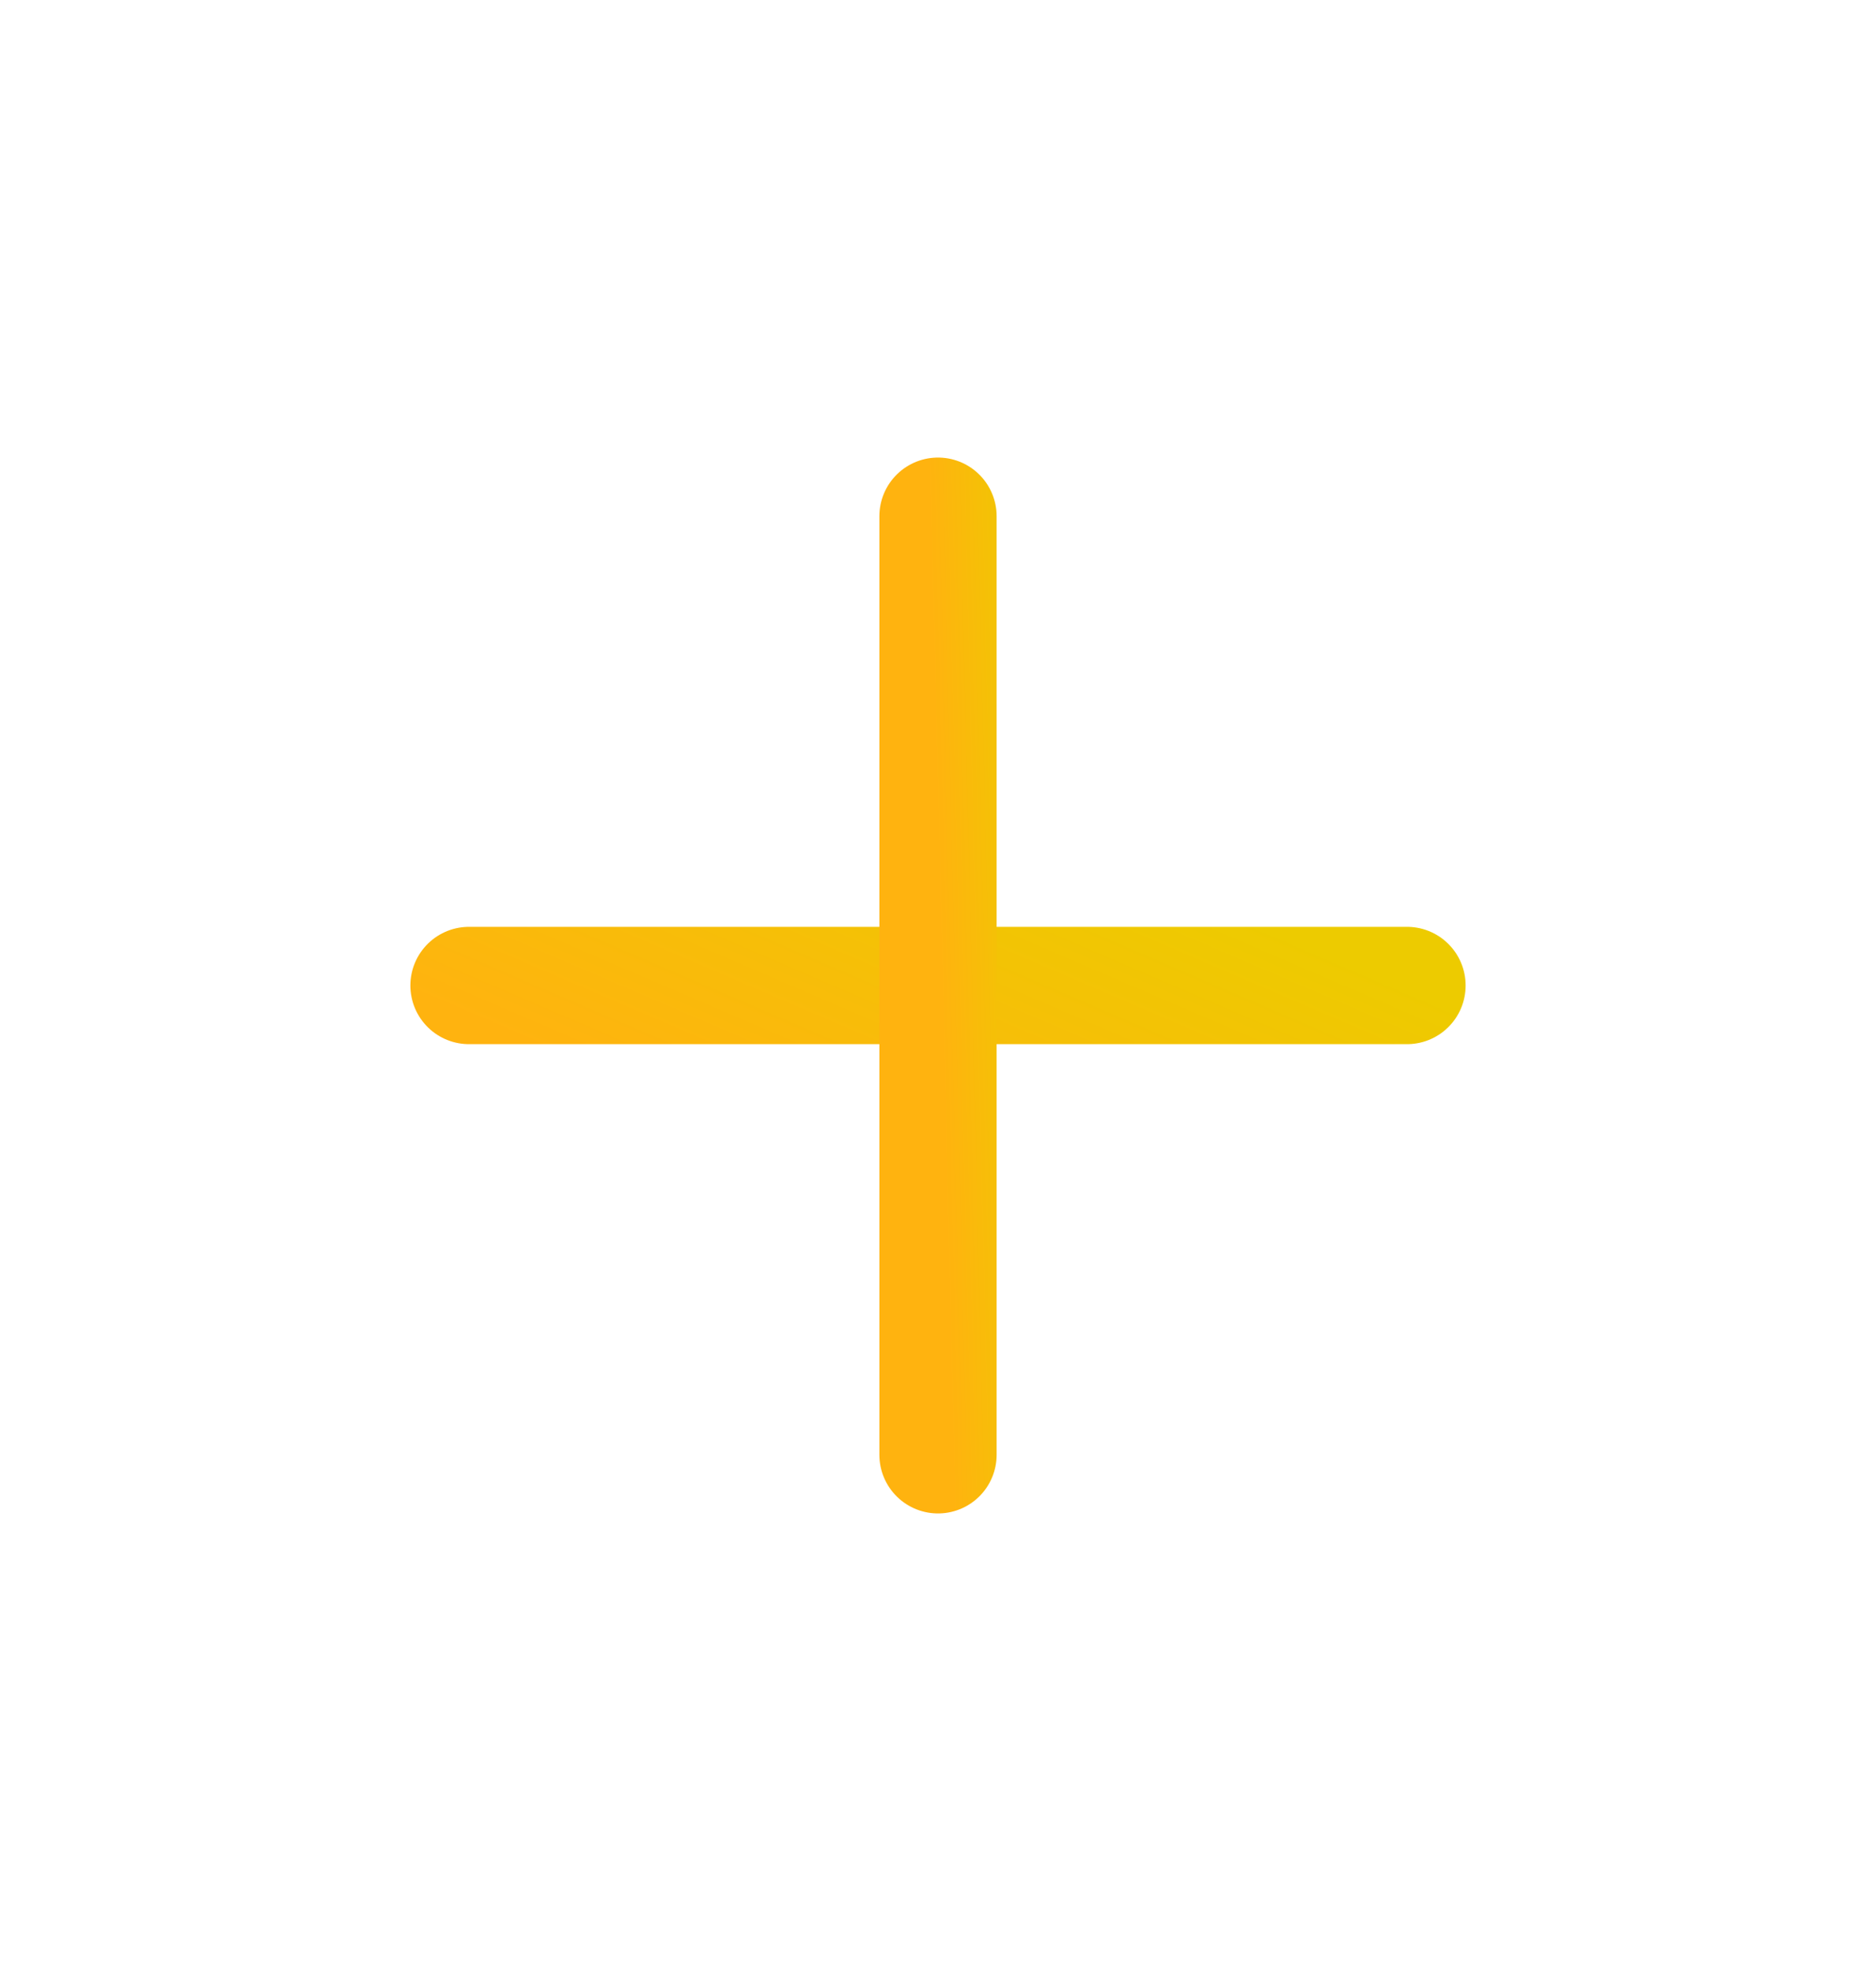 <svg width="20" height="21" viewBox="0 0 20 21" fill="none" xmlns="http://www.w3.org/2000/svg">
<path d="M5 10.5H15" stroke="url(#paint0_linear_7329_90491)" stroke-width="1.25" stroke-linecap="round" stroke-linejoin="round"/>
<path d="M10 15.5V5.5" stroke="url(#paint1_linear_7329_90491)" stroke-width="1.25" stroke-linecap="round" stroke-linejoin="round"/>
<defs>
<linearGradient id="paint0_linear_7329_90491" x1="5" y1="11.404" x2="6.886" y2="7.013" gradientUnits="userSpaceOnUse">
<stop offset="0.102" stop-color="#FFB30F"/>
<stop offset="1" stop-color="#EDCB00"/>
</linearGradient>
<linearGradient id="paint1_linear_7329_90491" x1="10" y1="14.539" x2="11.21" y2="14.51" gradientUnits="userSpaceOnUse">
<stop offset="0.102" stop-color="#FFB30F"/>
<stop offset="1" stop-color="#EDCB00"/>
</linearGradient>
</defs>
</svg>
